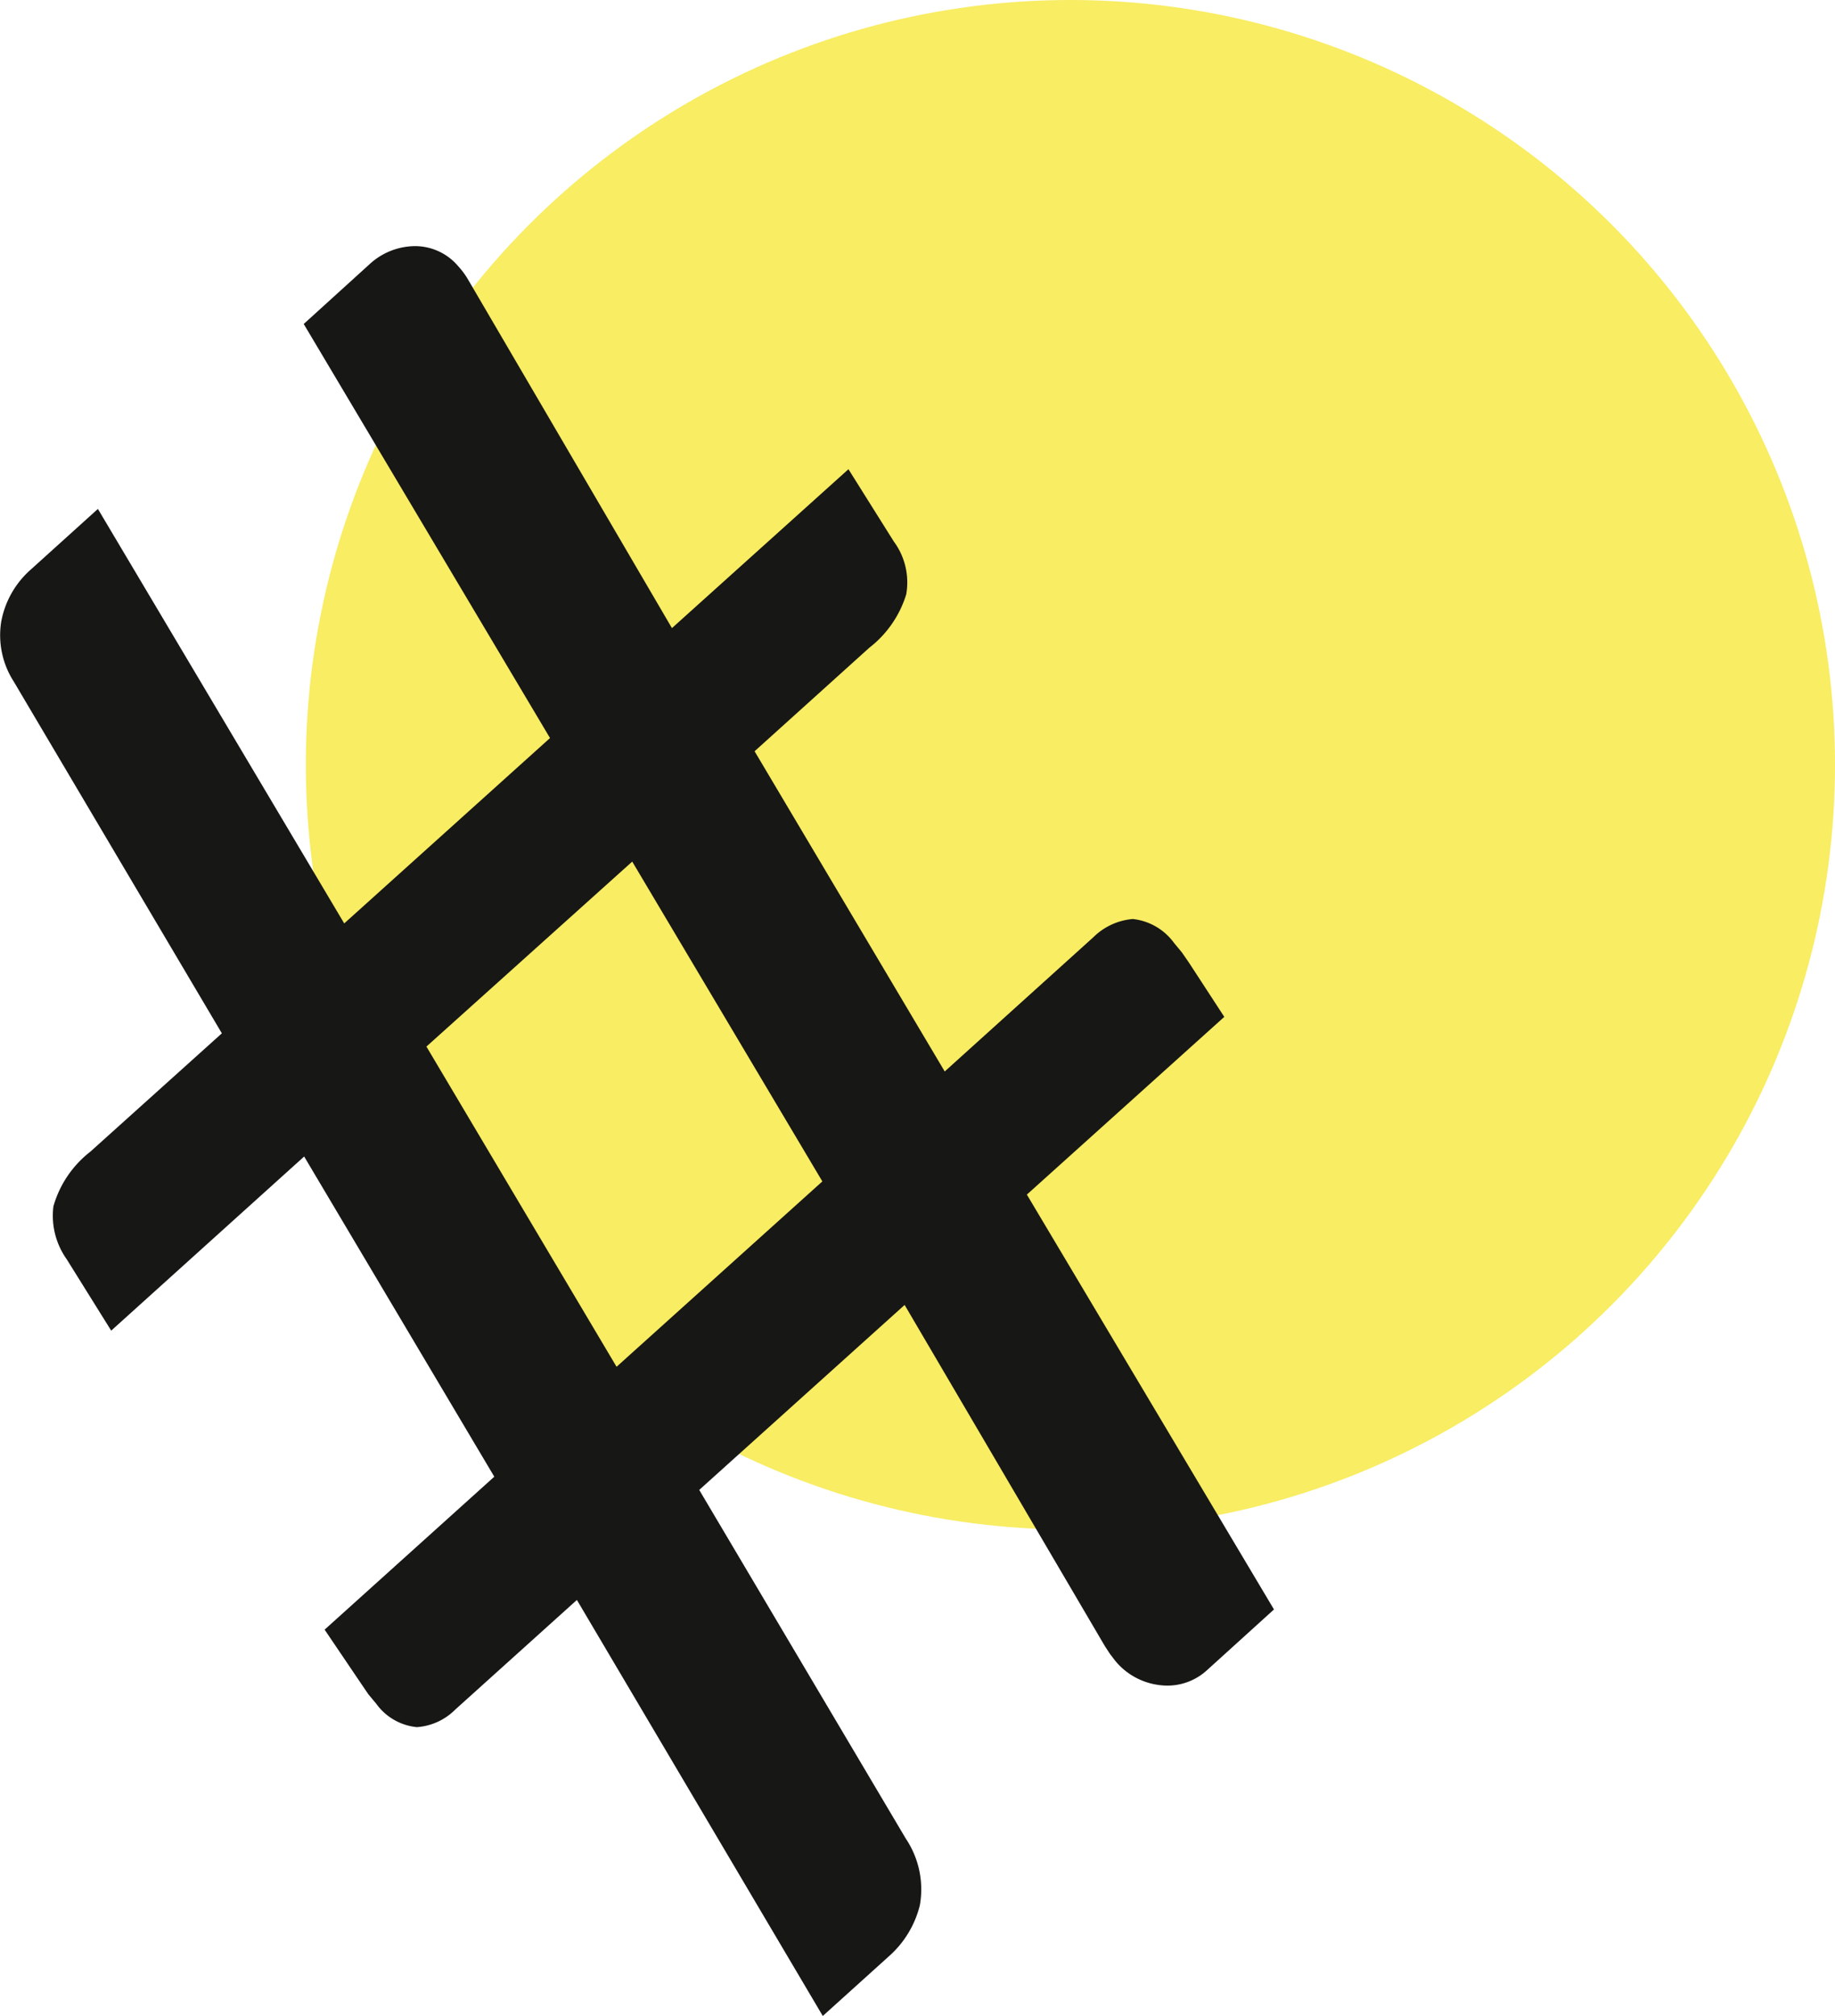 <svg xmlns="http://www.w3.org/2000/svg" width="60" height="65.902" viewBox="0 0 60 65.902">
  <g id="Groupe_236" data-name="Groupe 236" transform="translate(-1000.051 -1305.043)">
    <circle id="Ellipse_96" data-name="Ellipse 96" cx="25" cy="25" r="25" transform="translate(1010.051 1305.043)" fill="#f8ed63"/>
    <path id="Tracé_557" data-name="Tracé 557" d="M44.423,99.159l-4.3,3.869a3.465,3.465,0,0,0-1.207,1.784,2.456,2.456,0,0,0,.433,1.731l1.456,2.335,6.309-5.692,6.217,10.467-5.548,5,1.18,1.744.249.367.262.315a1.857,1.857,0,0,0,1.325.761,1.966,1.966,0,0,0,1.259-.577l3.974-3.581,8.04,13.6,2.151-1.941a3.277,3.277,0,0,0,1.023-1.679,2.975,2.975,0,0,0-.459-2.177l-6.755-11.4,6.716-6.047,6.545,11.149.171.262.171.223a2.216,2.216,0,0,0,1.508.8,1.91,1.91,0,0,0,1.482-.485l2.2-1.994-8.08-13.562L77.2,98.621l-1.154-1.771-.236-.341-.249-.3a1.926,1.926,0,0,0-1.351-.787,2.078,2.078,0,0,0-1.285.59l-4.866,4.394L61.842,89.938l3.751-3.384A3.506,3.506,0,0,0,66.8,84.81a2.25,2.25,0,0,0-.407-1.731l-1.482-2.361L59.14,85.912l-6.7-11.451a2.653,2.653,0,0,0-.289-.38,1.849,1.849,0,0,0-1.4-.656,2.213,2.213,0,0,0-1.508.6L47.1,75.97l8.053,13.536-6.729,6.06L40.37,82.016l-2.177,1.967a2.992,2.992,0,0,0-.984,1.718,2.8,2.8,0,0,0,.407,1.954Zm13.418-5.614L64.058,104l-6.729,6.06L51.112,99.592Z" transform="translate(962.882 1239.664)" fill="#171716"/>
  </g>
</svg>
